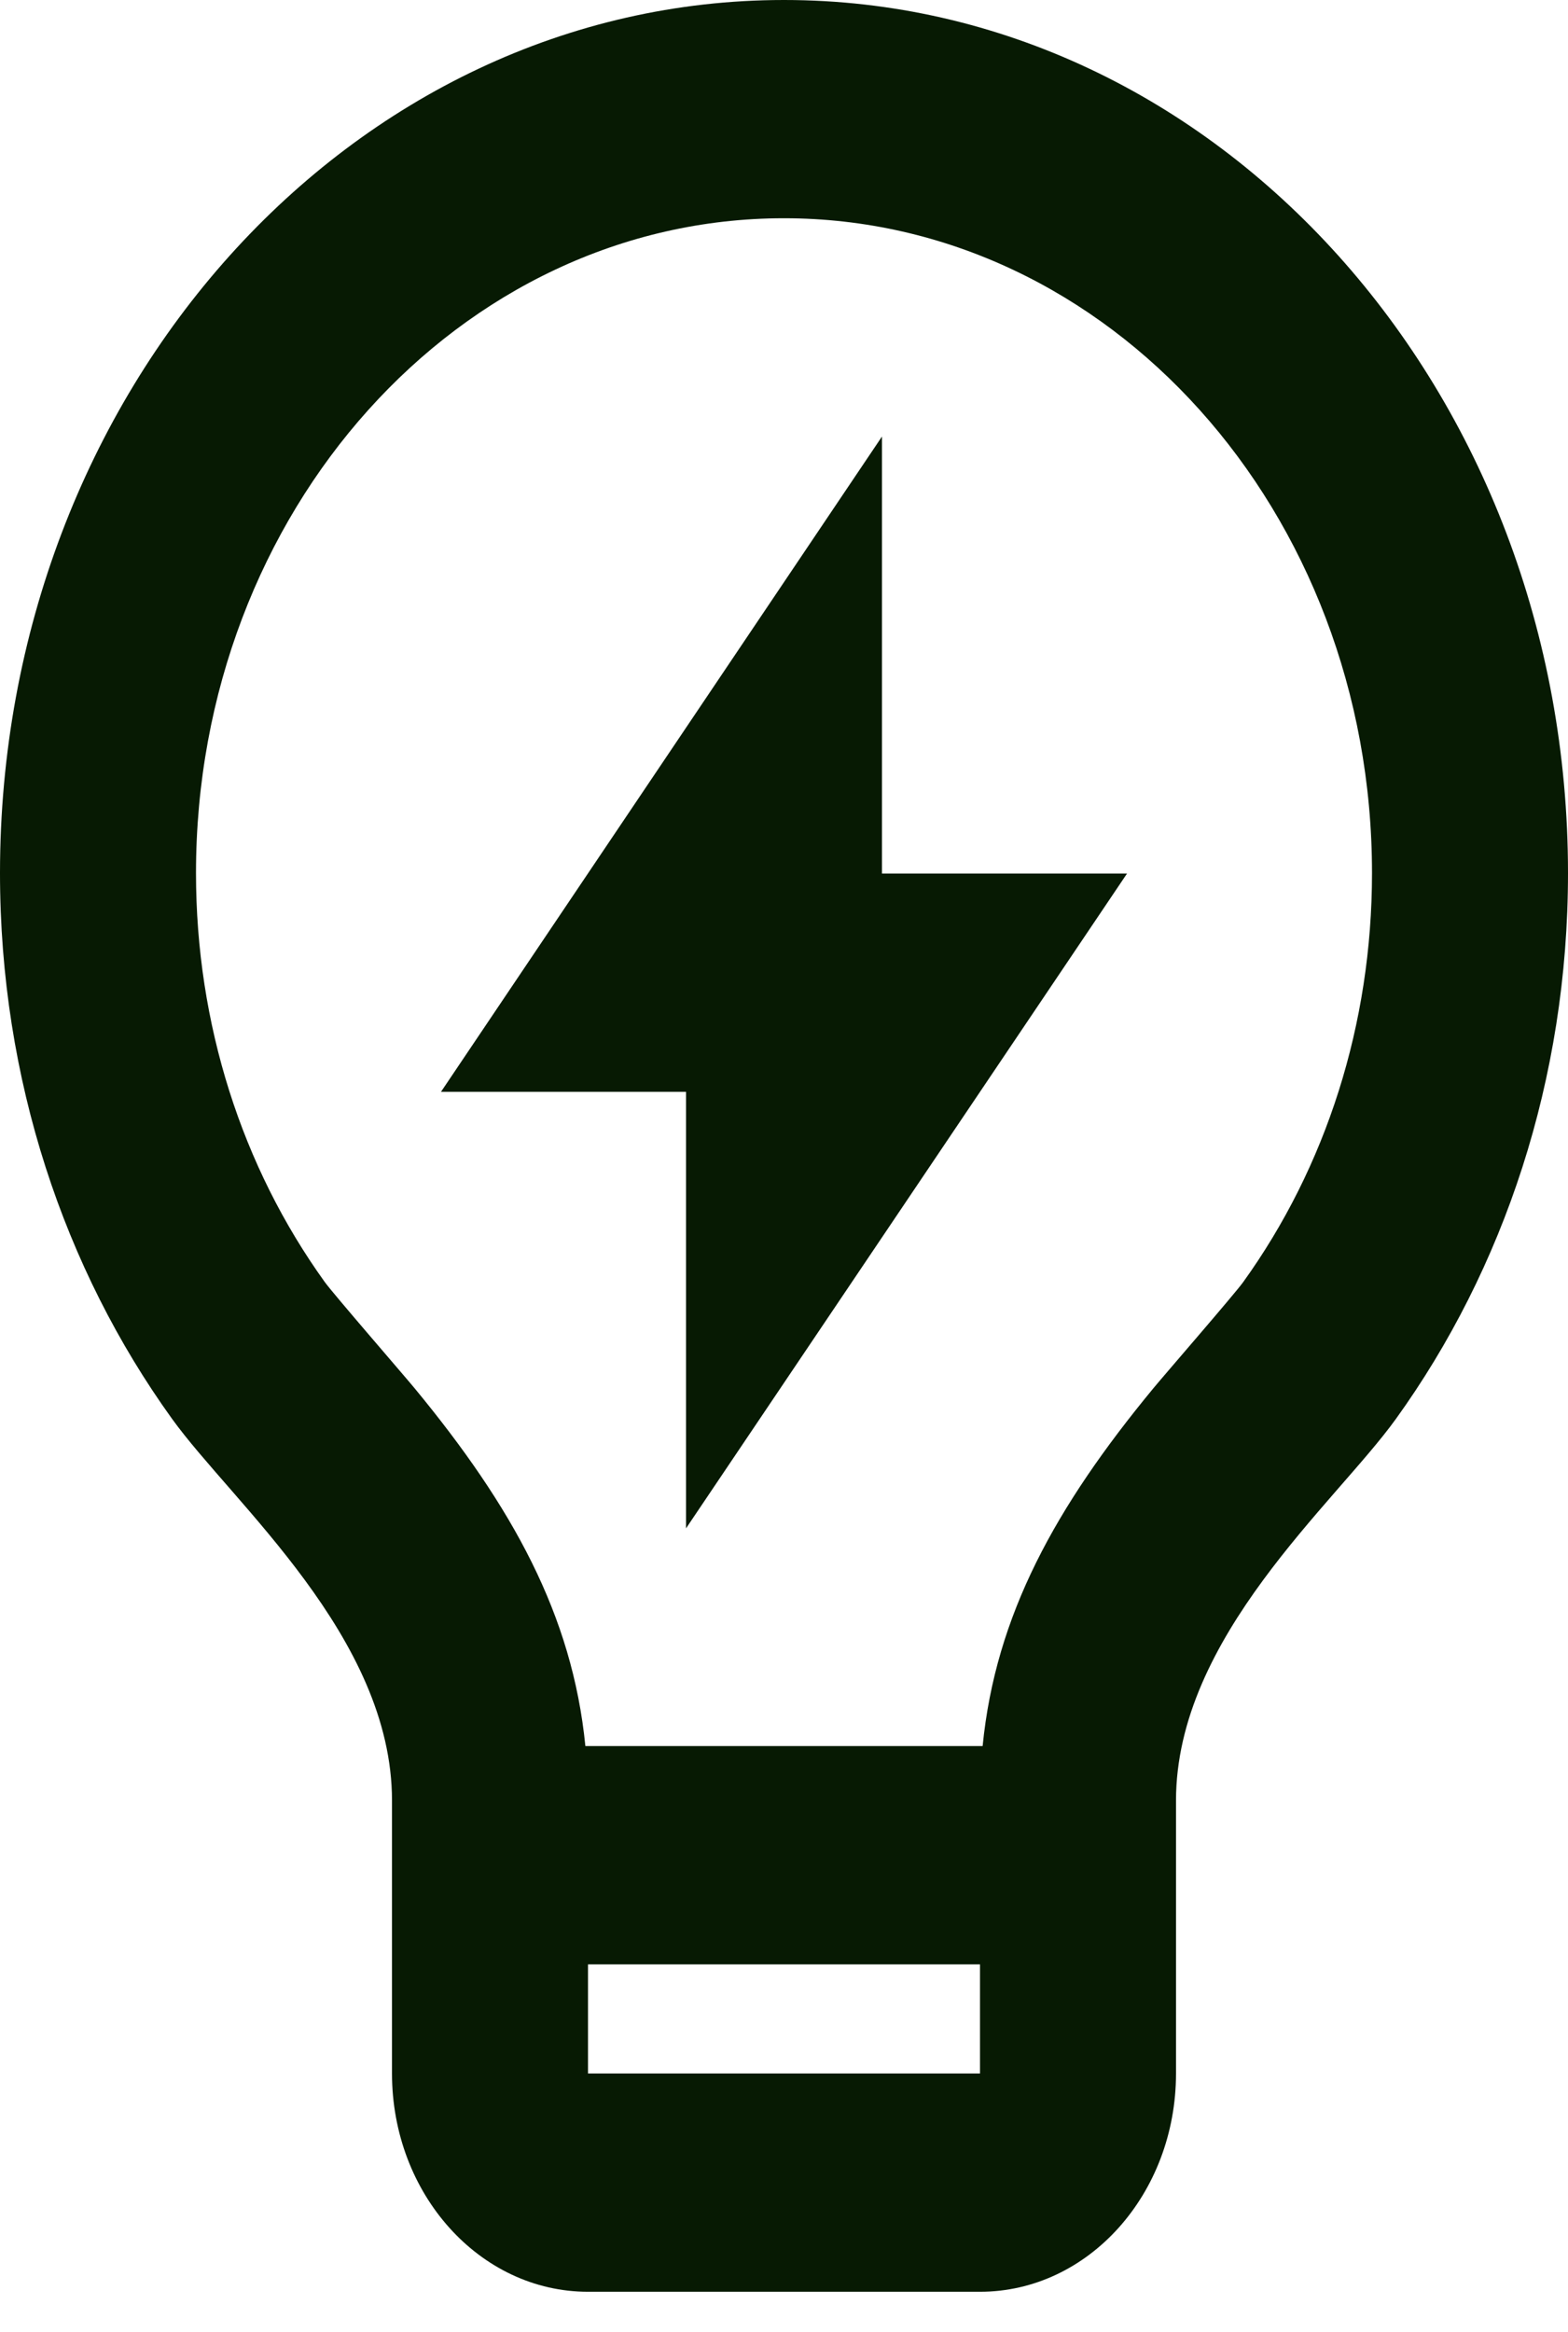 <svg width="37" height="55" viewBox="0 0 37 55" fill="none" xmlns="http://www.w3.org/2000/svg">
<path d="M13.813 41.179H23.187C23.492 38.087 24.91 35.534 27.213 32.744C27.472 32.43 29.135 30.515 29.332 30.241C31.292 27.521 32.375 24.154 32.375 20.59C32.375 12.061 26.163 5.147 18.5 5.147C10.837 5.147 4.625 12.061 4.625 20.59C4.625 24.152 5.707 27.517 7.665 30.237C7.863 30.511 9.529 32.432 9.785 32.742C12.089 35.533 13.507 38.087 13.813 41.179ZM23.125 46.327H13.875V48.9H23.125V46.327ZM4.056 33.456C1.518 29.931 0 25.458 0 20.59C0 9.218 8.283 0 18.5 0C28.717 0 37 9.218 37 20.59C37 25.46 35.48 29.936 32.94 33.462C31.506 35.452 27.75 38.605 27.75 42.466V48.9C27.75 51.743 25.679 54.048 23.125 54.048H13.875C11.321 54.048 9.25 51.743 9.25 48.9V42.466C9.25 38.605 5.491 35.449 4.056 33.456ZM20.812 20.602H26.594L16.188 36.044V25.749H10.406L20.812 10.295V20.602Z" fill="#071A03"/>
</svg>
